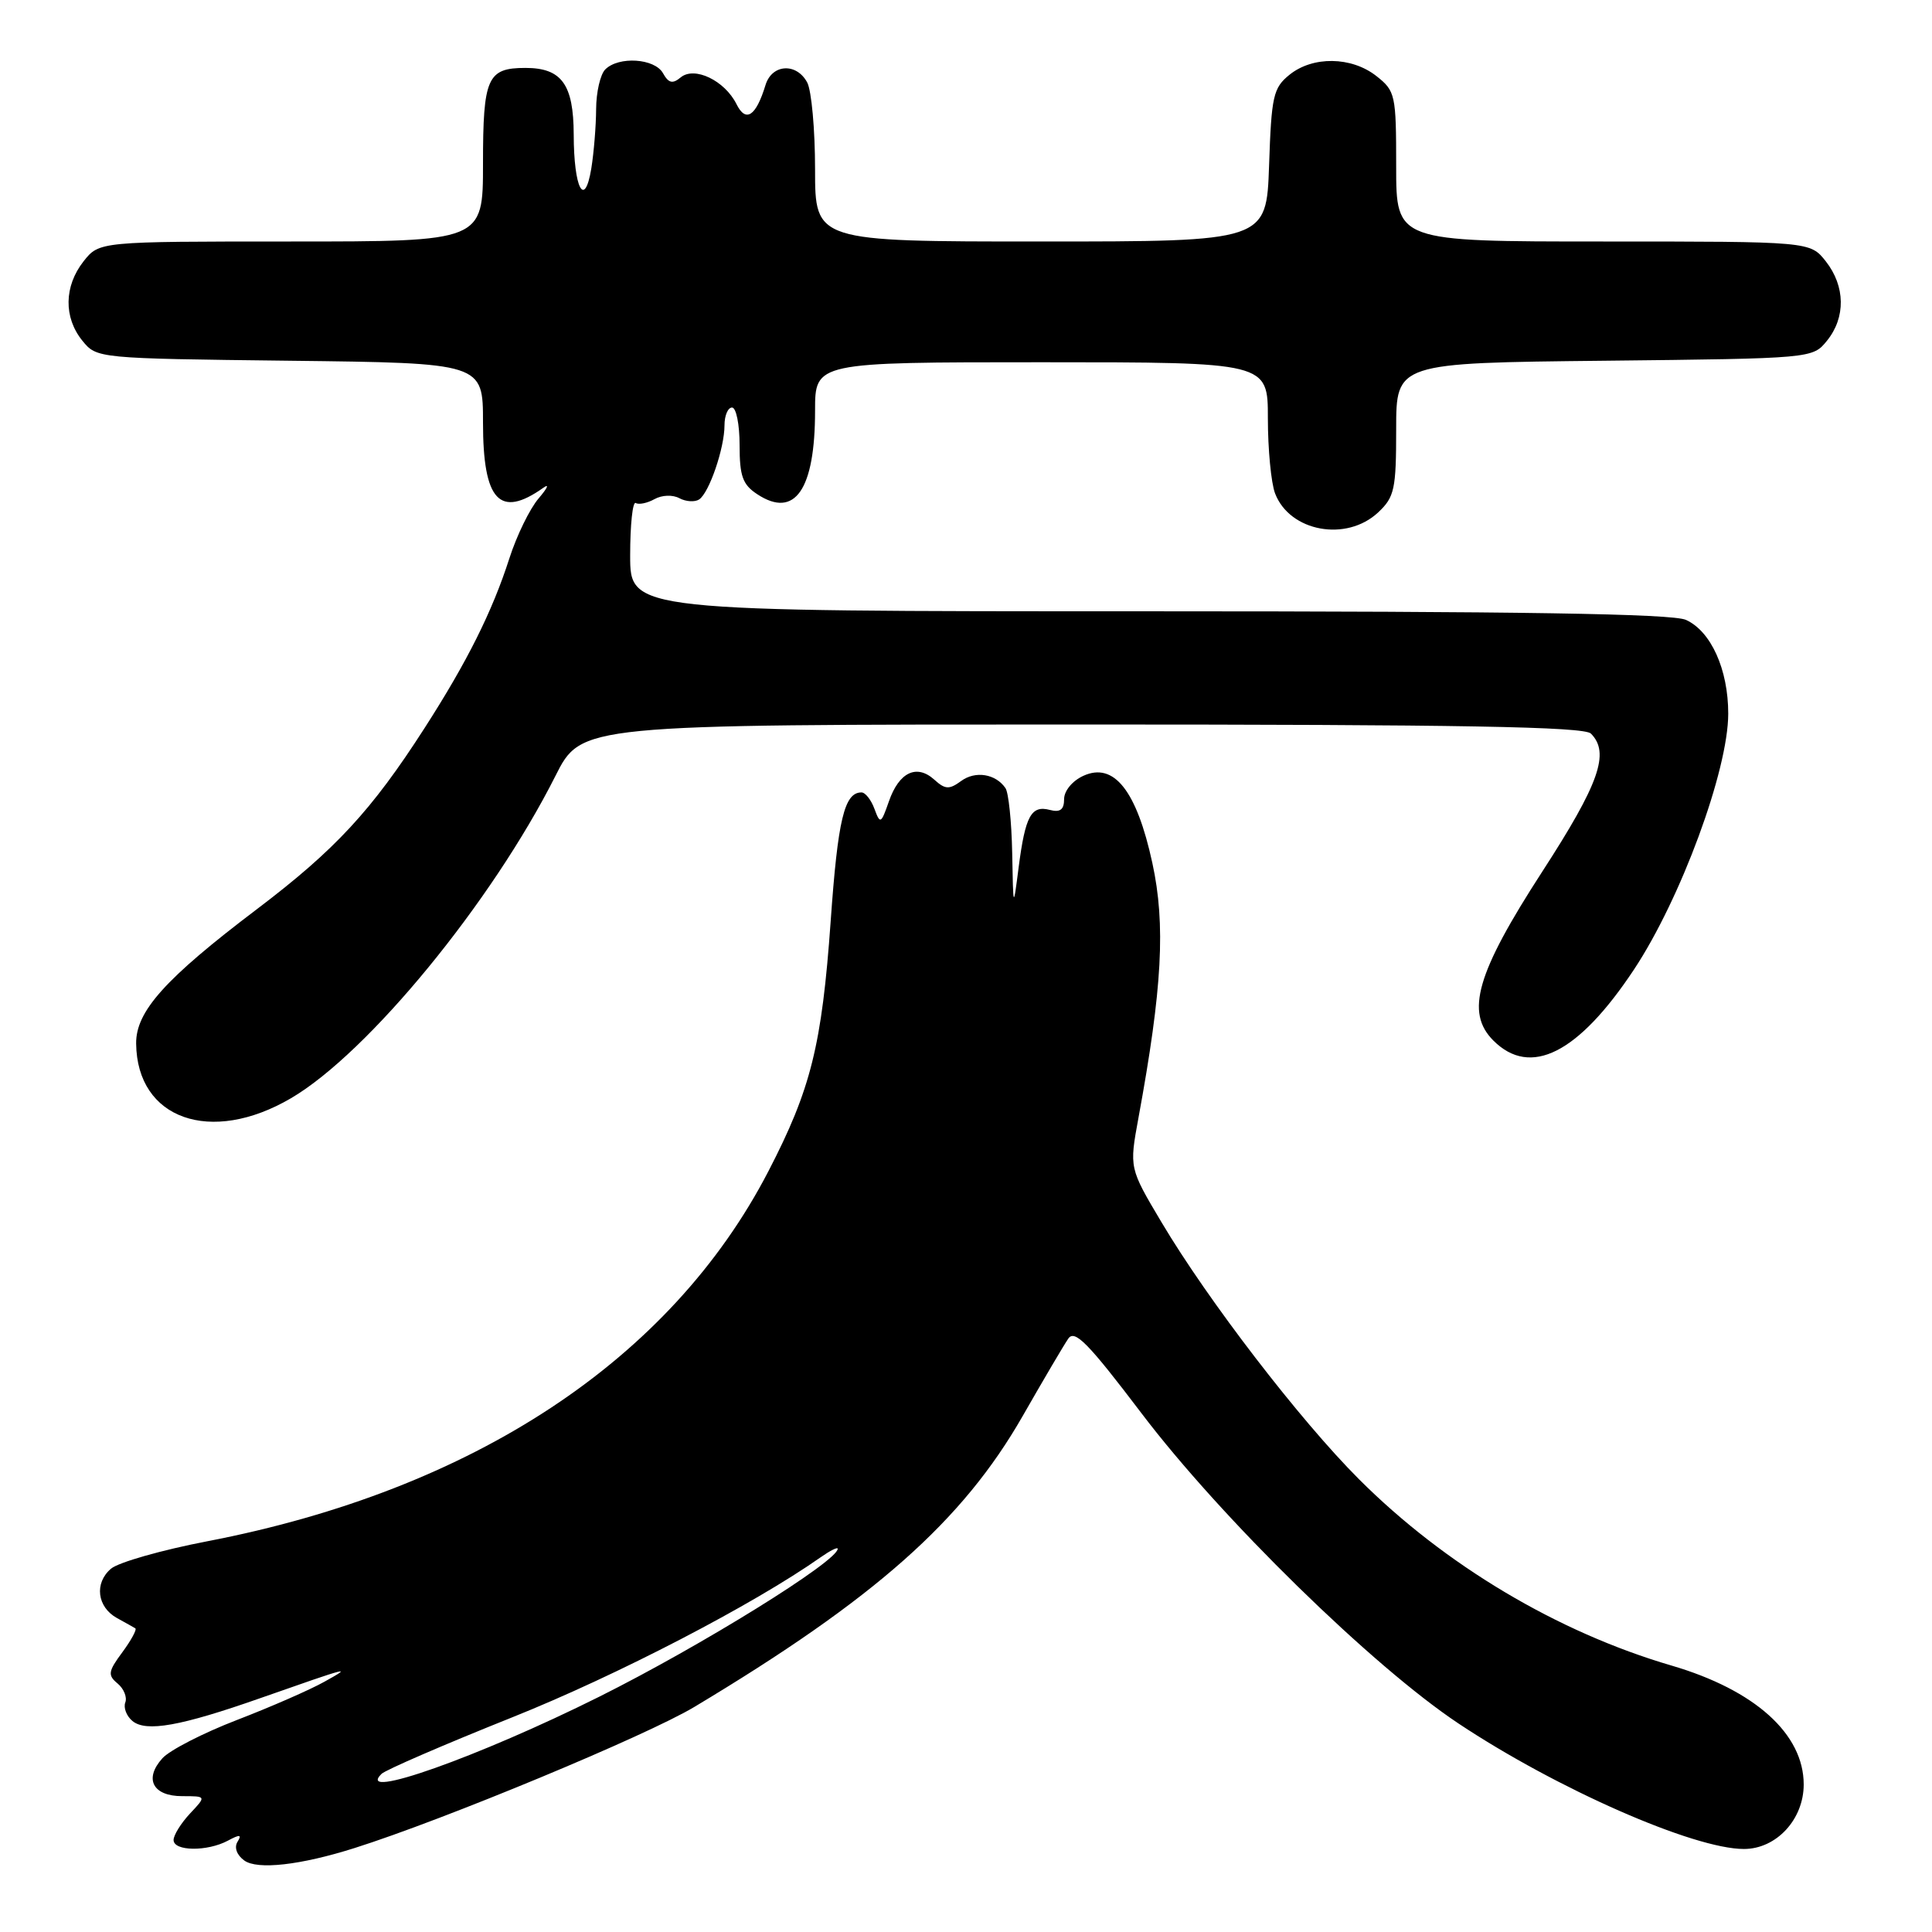 <?xml version="1.0" encoding="UTF-8" standalone="no"?>
<!DOCTYPE svg PUBLIC "-//W3C//DTD SVG 1.1//EN" "http://www.w3.org/Graphics/SVG/1.1/DTD/svg11.dtd" >
<svg xmlns="http://www.w3.org/2000/svg" xmlns:xlink="http://www.w3.org/1999/xlink" version="1.1" viewBox="0 0 256 256">
 <g >
 <path fill="currentColor"
d=" M 47.00 244.87 C 58.85 241.12 85.65 229.99 92.00 226.18 C 115.91 211.85 127.55 201.54 135.50 187.65 C 138.25 182.84 140.97 178.22 141.55 177.38 C 142.40 176.12 144.18 177.94 151.25 187.26 C 161.80 201.17 181.83 220.77 193.27 228.38 C 206.28 237.03 224.40 245.00 231.08 245.00 C 235.37 245.00 239.00 241.09 239.00 236.45 C 239.00 229.76 232.54 223.94 221.50 220.70 C 206.36 216.27 191.43 207.36 180.07 196.00 C 172.25 188.18 160.07 172.33 153.91 161.96 C 149.63 154.77 149.63 154.77 150.85 148.13 C 154.01 130.96 154.47 122.53 152.69 114.34 C 150.61 104.75 147.60 100.95 143.55 102.80 C 142.10 103.46 141.00 104.79 141.00 105.88 C 141.00 107.28 140.48 107.68 139.11 107.32 C 136.64 106.67 135.86 108.11 134.98 114.89 C 134.26 120.50 134.26 120.50 134.12 113.00 C 134.04 108.88 133.64 105.02 133.23 104.43 C 131.93 102.53 129.24 102.10 127.35 103.49 C 125.78 104.64 125.24 104.62 123.79 103.30 C 121.46 101.21 119.13 102.32 117.79 106.17 C 116.74 109.18 116.63 109.24 115.87 107.18 C 115.43 105.98 114.66 105.00 114.15 105.00 C 111.88 105.00 111.02 108.58 110.07 122.05 C 108.90 138.51 107.45 144.32 101.82 155.19 C 88.88 180.18 62.73 197.43 27.50 204.22 C 21.45 205.38 15.69 207.02 14.71 207.86 C 12.47 209.76 12.86 212.94 15.50 214.40 C 16.60 215.00 17.69 215.62 17.93 215.76 C 18.16 215.91 17.39 217.33 16.22 218.92 C 14.33 221.47 14.25 221.97 15.58 223.07 C 16.41 223.76 16.87 224.89 16.60 225.59 C 16.34 226.28 16.76 227.39 17.55 228.04 C 19.35 229.54 23.95 228.72 34.50 225.01 C 46.53 220.79 46.77 220.73 43.00 222.83 C 41.08 223.91 35.85 226.19 31.39 227.91 C 26.92 229.63 22.48 231.91 21.52 232.98 C 19.05 235.71 20.25 238.00 24.14 238.00 C 27.35 238.00 27.35 238.00 25.17 240.31 C 23.98 241.59 23.00 243.16 23.00 243.81 C 23.00 245.31 27.46 245.36 30.19 243.90 C 31.79 243.04 32.07 243.08 31.47 244.05 C 31.01 244.79 31.37 245.80 32.36 246.52 C 34.09 247.79 39.81 247.15 47.00 244.87 Z  M 38.56 145.52 C 48.78 139.53 65.16 119.56 73.60 102.81 C 77.03 96.00 77.03 96.00 143.31 96.00 C 193.54 96.00 209.89 96.29 210.80 97.20 C 213.35 99.75 211.92 103.82 204.36 115.49 C 195.64 128.95 194.14 134.14 197.88 137.88 C 202.79 142.79 209.13 139.59 216.49 128.50 C 222.70 119.14 229.00 102.06 229.00 94.56 C 229.00 88.71 226.72 83.65 223.40 82.14 C 221.61 81.32 201.45 81.00 152.20 81.00 C 83.50 81.00 83.50 81.00 83.50 73.60 C 83.50 69.53 83.83 66.40 84.24 66.65 C 84.65 66.90 85.76 66.67 86.72 66.14 C 87.70 65.59 89.13 65.53 90.03 66.02 C 90.90 66.48 92.07 66.55 92.64 66.18 C 93.97 65.30 96.00 59.38 96.00 56.35 C 96.00 55.06 96.45 54.00 97.00 54.00 C 97.55 54.00 98.00 56.24 98.00 58.98 C 98.00 63.10 98.40 64.22 100.36 65.50 C 105.33 68.76 108.00 64.89 108.00 54.43 C 108.00 48.00 108.00 48.00 138.00 48.00 C 168.00 48.00 168.00 48.00 168.00 55.43 C 168.00 59.52 168.43 64.00 168.95 65.37 C 170.89 70.46 178.41 71.84 182.62 67.89 C 184.78 65.86 185.00 64.83 185.00 56.87 C 185.00 48.09 185.00 48.09 212.59 47.80 C 240.18 47.50 240.18 47.50 242.09 45.14 C 244.58 42.06 244.52 37.93 241.93 34.63 C 239.85 32.00 239.85 32.00 212.43 32.00 C 185.00 32.00 185.00 32.00 185.00 22.07 C 185.00 12.54 184.90 12.06 182.37 10.07 C 179.07 7.48 173.95 7.41 170.86 9.91 C 168.71 11.65 168.47 12.73 168.16 21.91 C 167.81 32.00 167.81 32.00 137.91 32.00 C 108.00 32.00 108.00 32.00 108.00 22.43 C 108.00 17.17 107.53 12.00 106.96 10.93 C 105.55 8.29 102.30 8.47 101.44 11.25 C 100.17 15.41 98.83 16.30 97.59 13.80 C 96.03 10.67 92.01 8.74 90.19 10.26 C 89.12 11.15 88.59 11.02 87.85 9.70 C 86.75 7.73 81.98 7.42 80.20 9.20 C 79.54 9.86 79.00 12.22 78.99 14.45 C 78.98 16.68 78.69 20.22 78.35 22.33 C 77.46 27.71 76.03 24.96 76.02 17.82 C 76.00 11.18 74.42 9.00 69.63 9.00 C 64.57 9.00 64.00 10.29 64.00 21.70 C 64.00 32.00 64.00 32.00 38.57 32.00 C 13.15 32.00 13.15 32.00 11.07 34.63 C 8.48 37.93 8.42 42.06 10.91 45.14 C 12.82 47.49 12.89 47.50 38.41 47.80 C 64.00 48.10 64.00 48.10 64.00 55.98 C 64.00 66.36 66.20 68.74 72.00 64.63 C 72.83 64.04 72.54 64.67 71.38 66.03 C 70.21 67.39 68.46 70.97 67.49 74.00 C 65.23 81.03 61.90 87.70 56.24 96.50 C 49.21 107.44 44.41 112.61 34.04 120.47 C 21.89 129.67 17.99 134.01 18.04 138.28 C 18.15 148.30 27.93 151.75 38.56 145.52 Z  M 50.55 235.05 C 51.07 234.53 58.88 231.15 67.91 227.54 C 81.76 222.00 99.84 212.61 108.75 206.34 C 109.99 205.47 111.00 204.96 111.00 205.22 C 111.00 206.86 92.95 218.06 79.39 224.83 C 63.42 232.80 46.97 238.63 50.55 235.05 Z "/>
</g>
</svg>